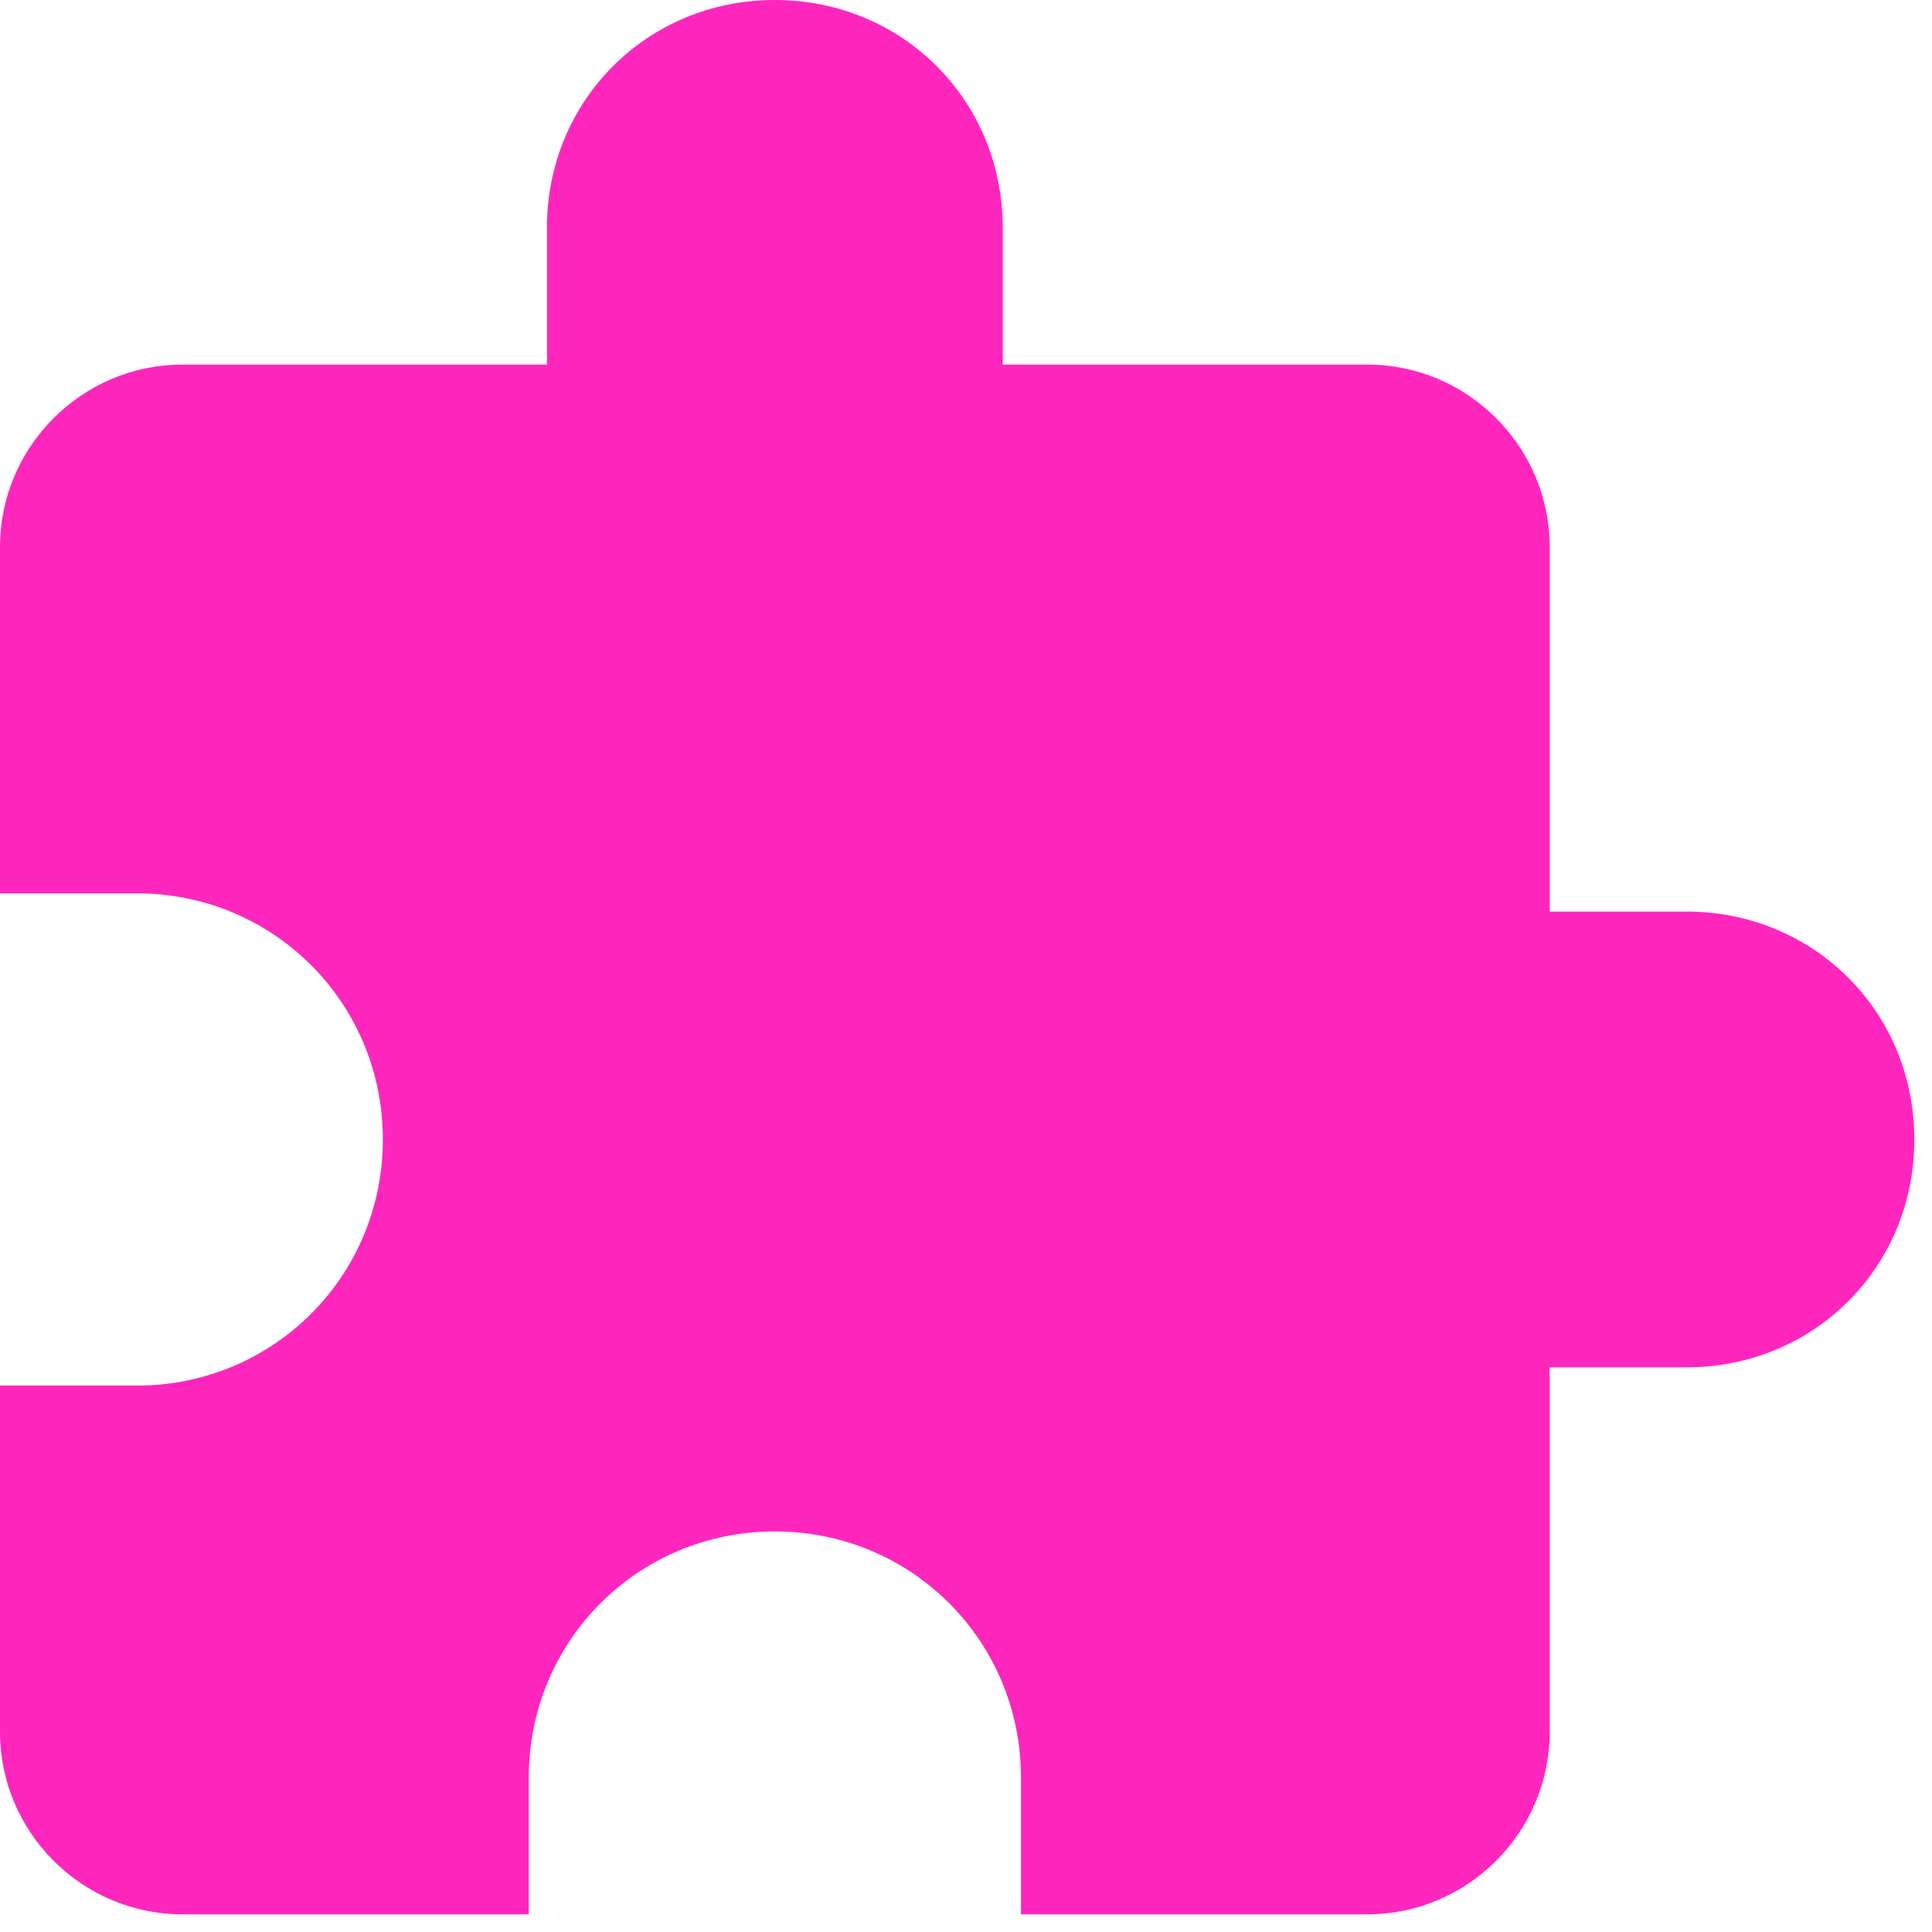 <svg width="54" height="54" viewBox="0 0 54 54" fill="none" xmlns="http://www.w3.org/2000/svg">
<path d="M47.136 25.479H43.314V15.287C43.314 12.485 41.021 10.191 38.218 10.191H28.027V6.37C28.027 2.803 25.224 0 21.657 0C18.09 0 15.287 2.803 15.287 6.37V10.191H5.096C2.293 10.191 0 12.485 0 15.287V24.969H3.822C7.644 24.969 10.701 28.027 10.701 31.849C10.701 35.67 7.644 38.728 3.822 38.728H0V48.41C0 51.212 2.293 53.506 5.096 53.506H14.778V49.684C14.778 45.862 17.835 42.804 21.657 42.804C25.479 42.804 28.536 45.862 28.536 49.684V53.506H38.218C41.021 53.506 43.314 51.212 43.314 48.41V38.218H47.136C50.703 38.218 53.506 35.416 53.506 31.849C53.506 28.282 50.703 25.479 47.136 25.479Z" fill="#FF26BE"/>
</svg>
